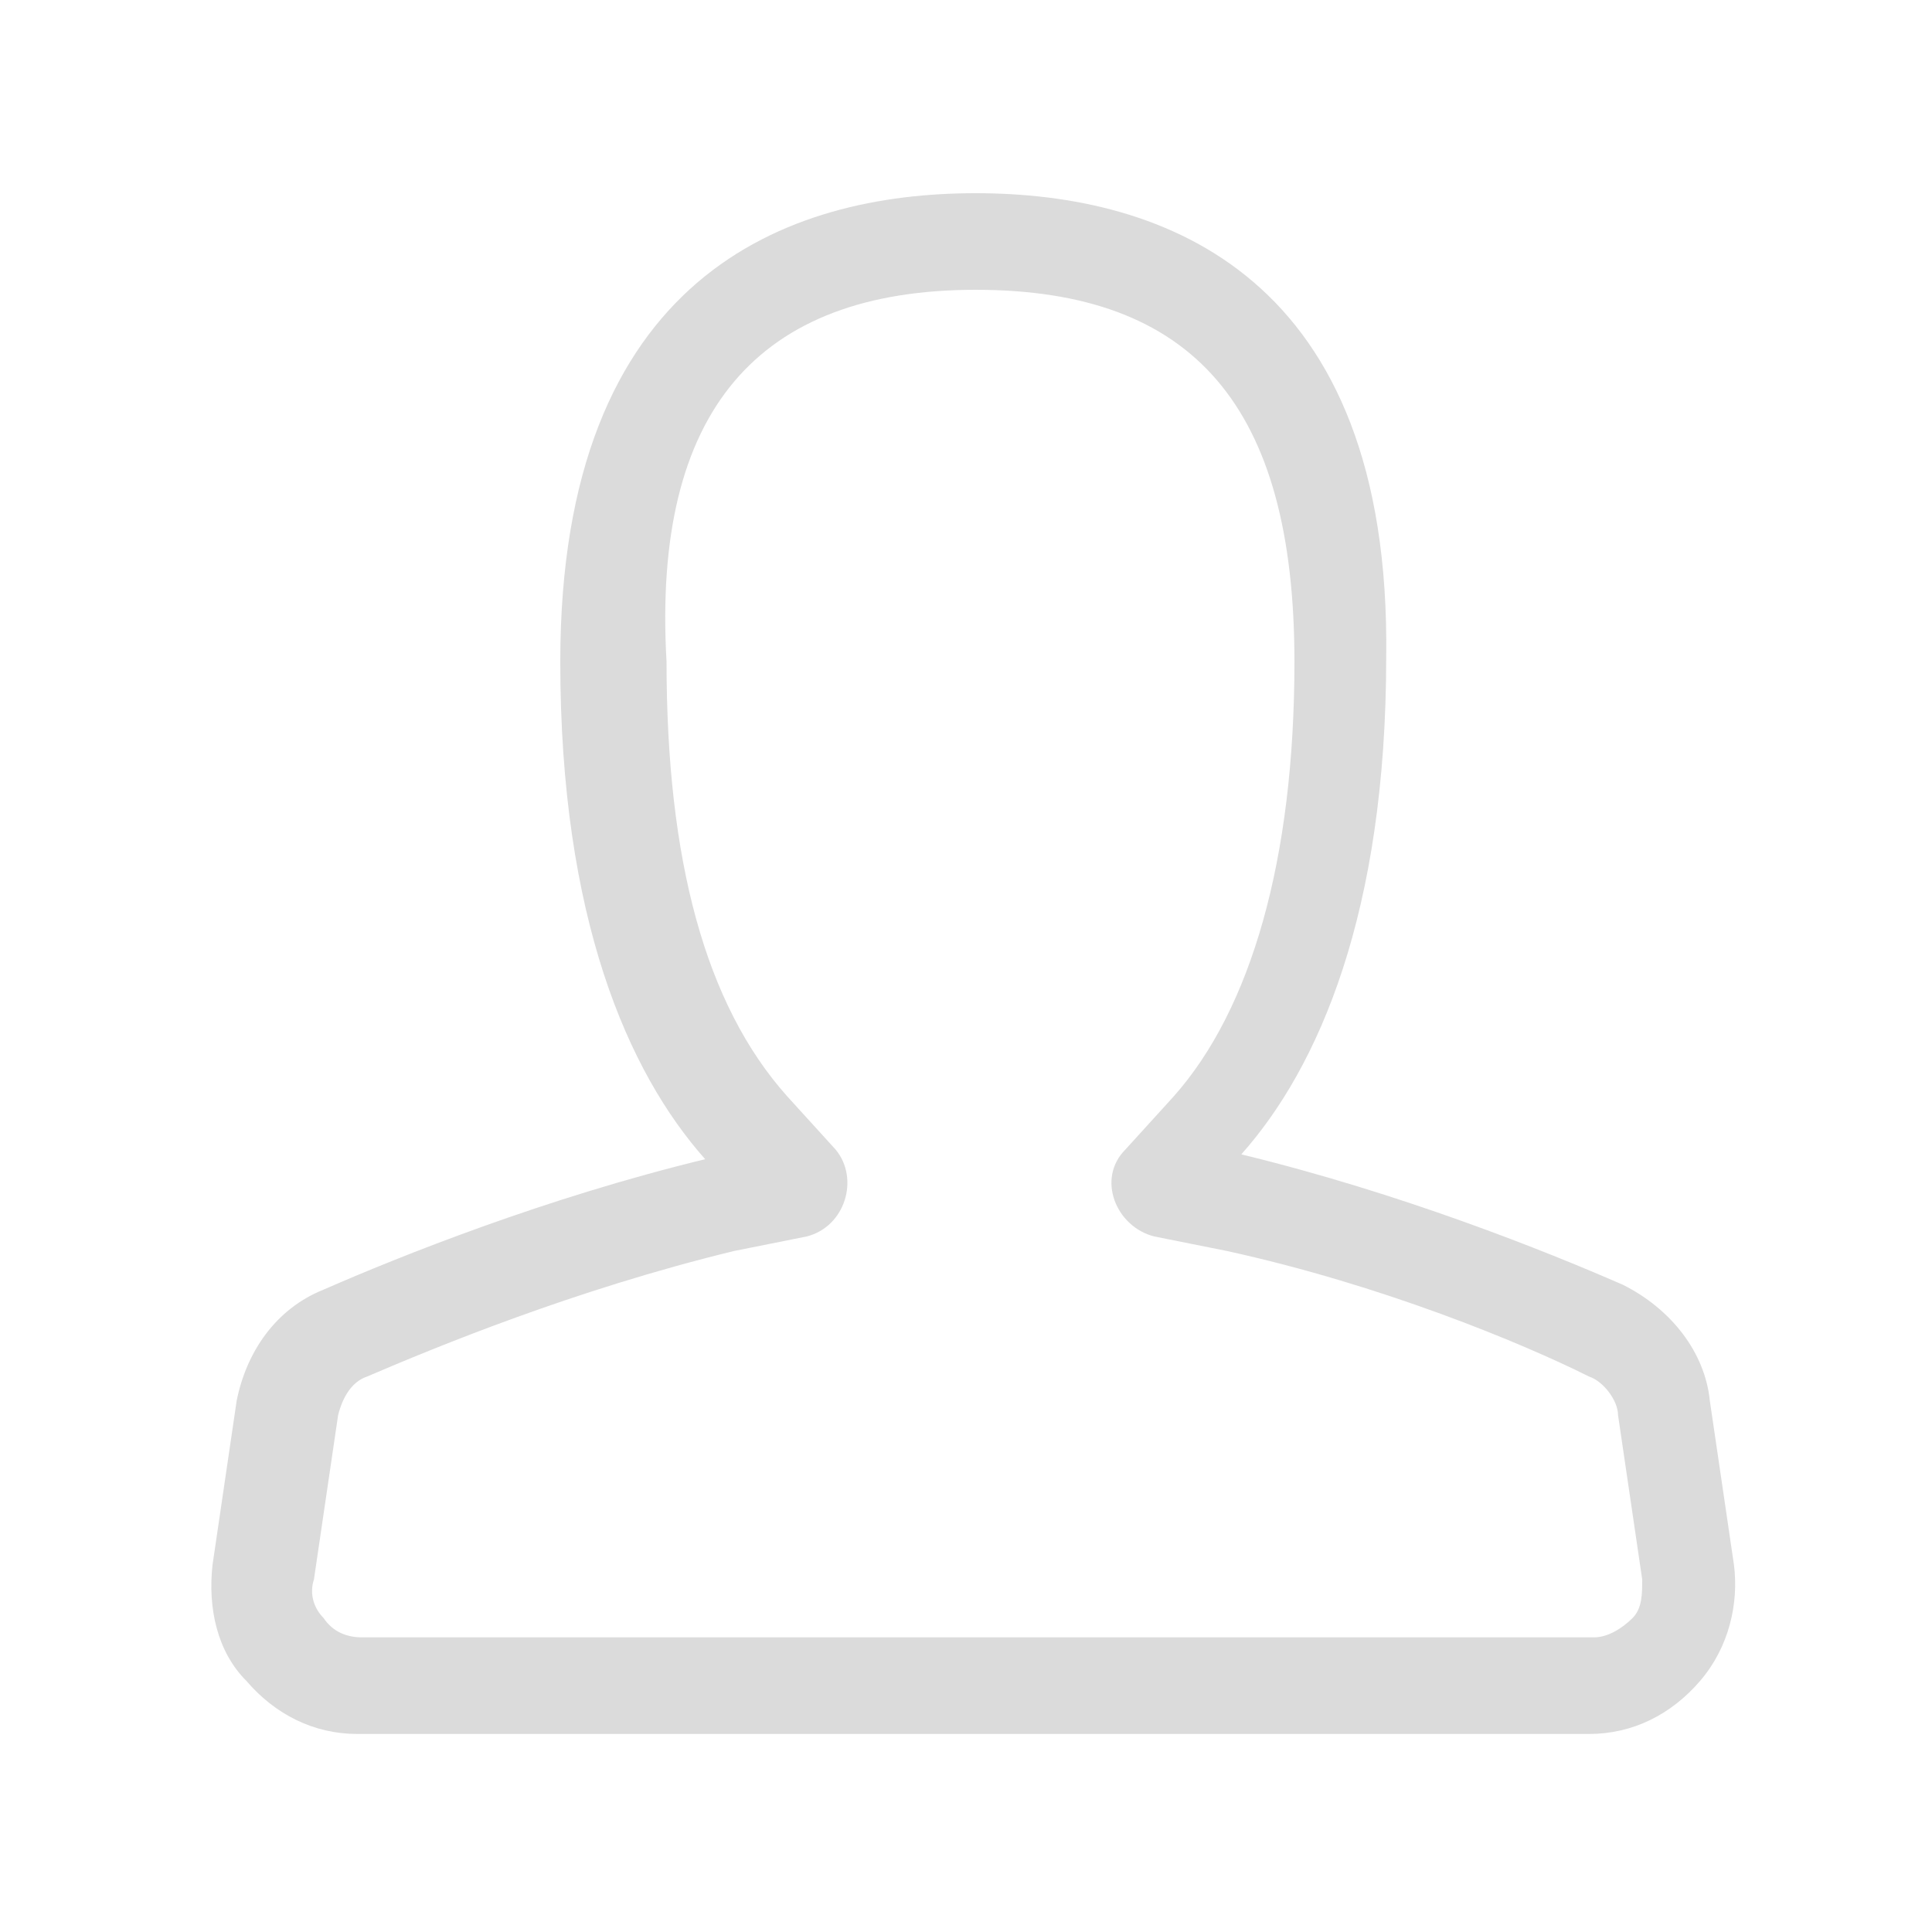 <?xml version="1.0" standalone="no"?><!DOCTYPE svg PUBLIC "-//W3C//DTD SVG 1.1//EN" "http://www.w3.org/Graphics/SVG/1.1/DTD/svg11.dtd"><svg class="icon" width="200px" height="200.00px" viewBox="0 0 1024 1024" version="1.1" xmlns="http://www.w3.org/2000/svg"><path fill="#dbdbdb" d="M517.12 153.6c115.2 0 168.96 61.44 168.96 197.12 0 104.96-23.04 184.32-64 230.4l-25.6 28.16c-15.36 15.36-5.12 40.96 15.36 46.08l38.4 7.68c81.92 17.92 156.16 48.64 192 66.56 7.68 2.56 15.36 12.8 15.36 20.48l12.8 87.04c0 7.68 0 15.36-5.12 20.48-5.12 5.12-12.8 10.24-20.48 10.24h-652.8c-7.68 0-15.36-2.56-20.48-10.24-5.12-5.12-7.68-12.8-5.12-20.48l12.8-87.04c2.56-10.24 7.68-17.92 15.36-20.48 35.84-15.36 110.08-46.08 194.56-66.56l38.4-7.68c20.48-5.12 28.16-30.72 15.36-46.08l-25.6-28.16c-43.52-48.64-64-125.44-64-230.4-7.68-133.12 48.64-197.12 163.84-197.12m0-51.2c-99.84 0-220.16 43.52-220.16 248.32 0 135.68 35.84 217.6 76.8 263.68-84.48 20.48-161.28 51.2-202.24 69.12-25.6 10.24-40.96 33.28-46.08 58.88l-12.8 87.04c-2.56 23.04 2.56 46.08 17.92 61.44 15.36 17.92 35.84 28.16 58.88 28.16h652.8c23.04 0 43.52-10.24 58.88-28.16 15.36-17.92 20.48-40.96 17.92-61.44l-12.8-87.04c-2.56-25.6-20.48-48.64-46.08-61.44-40.96-17.92-117.76-48.64-202.24-69.12 40.96-46.08 76.8-128 76.8-263.68 2.56-202.24-117.76-245.76-217.6-245.76z" /></svg>